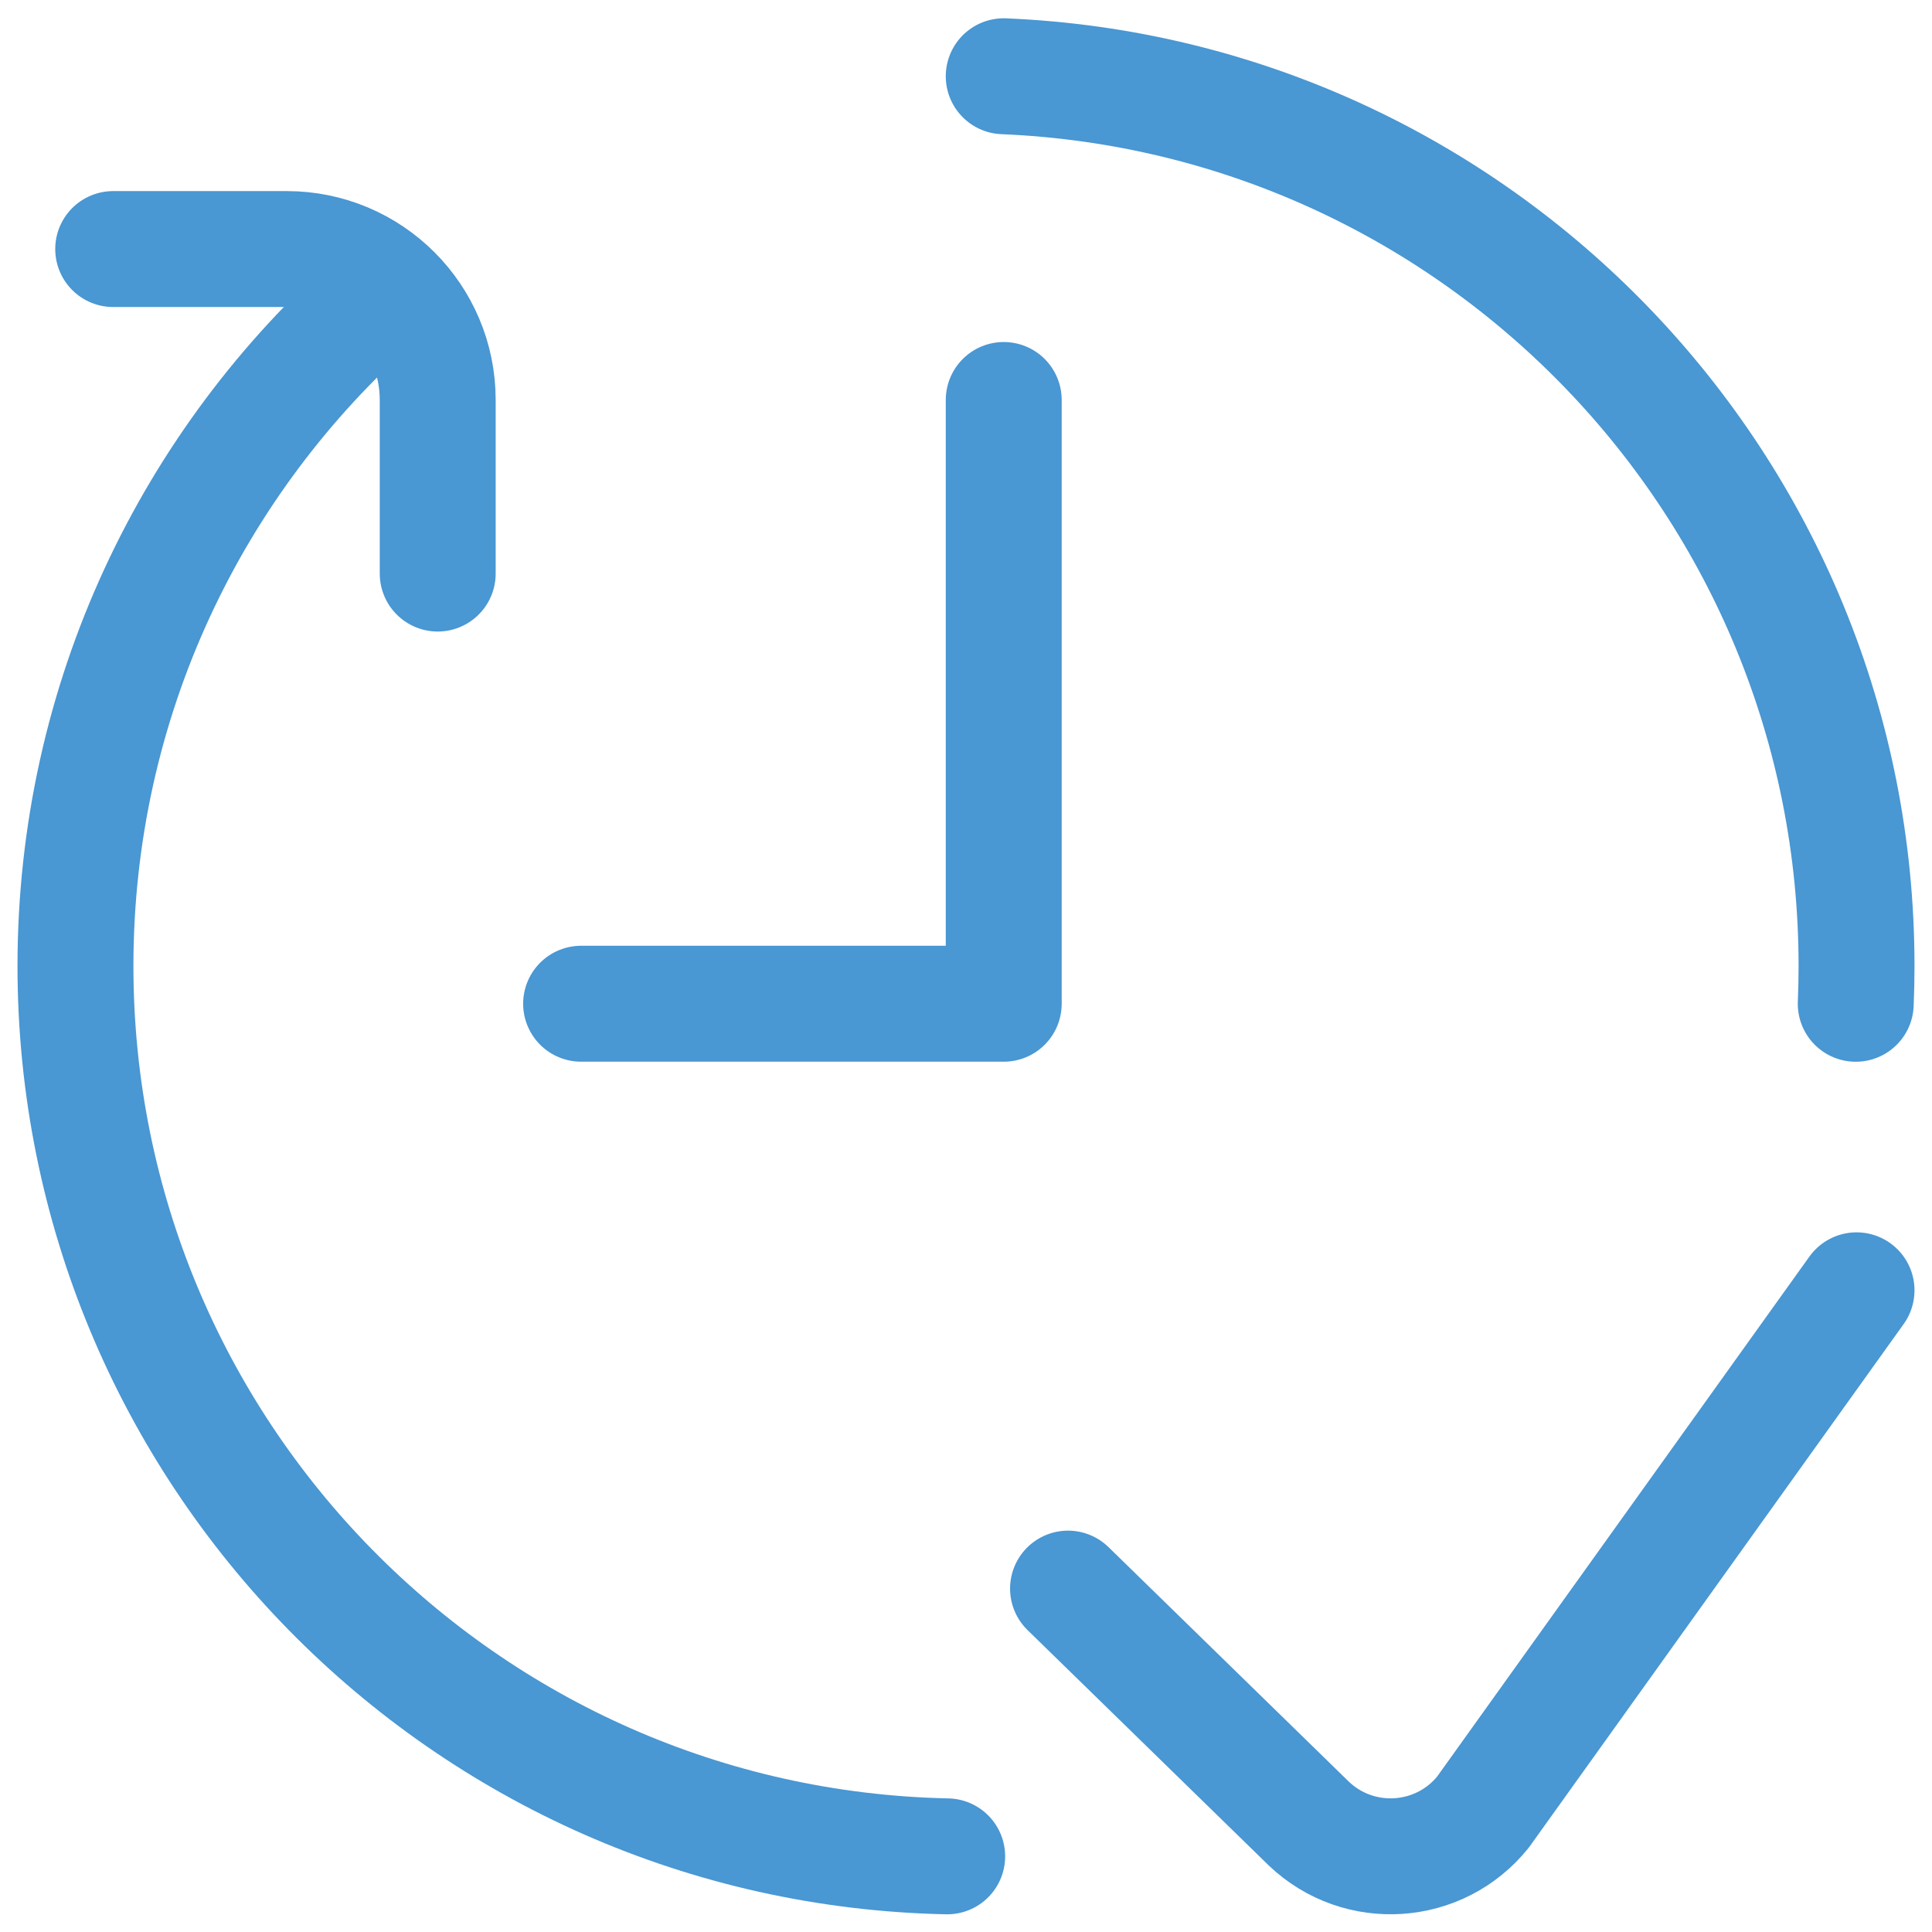<svg width="100" height="100" viewBox="0 0 100 100" fill="none" xmlns="http://www.w3.org/2000/svg">
<g id="Time Icon" clip-path="url(#clip0_64_359)">
<g id="Mask group">
<mask id="mask0_64_359" style="mask-type:luminance" maskUnits="userSpaceOnUse" x="0" y="0" width="100" height="100">
<g id="Group">
<path id="bg" d="M100 0H0V100H100V0Z" fill="white"/>
</g>
</mask>
<g mask="url(#mask0_64_359)">
<g id="Group_2">
<g id="g1140">
<g id="g1142">
<path id="path1144" d="M51.953 20.703V51.953H30.078" stroke="#4997D3" stroke-width="6" stroke-miterlimit="10" stroke-linecap="round" stroke-linejoin="round"/>
</g>
<g id="g1146">
<g id="Clip path group">
<mask id="mask1_64_359" style="mask-type:luminance" maskUnits="userSpaceOnUse" x="0" y="0" width="100" height="100">
<g id="clipPath1152">
<path id="path1150" d="M0 7.62939e-06H100V100H0V7.62939e-06Z" fill="white"/>
</g>
</mask>
<g mask="url(#mask1_64_359)">
<g id="g1148">
<g id="g1154">
<path id="path1156" d="M5.859 12.891H14.844C19.159 12.891 22.656 16.389 22.656 20.703V29.688" stroke="#4997D3" stroke-width="6" stroke-miterlimit="10" stroke-linecap="round" stroke-linejoin="round"/>
</g>
<g id="g1158">
<path id="path1160" d="M55.281 82.226L67.746 94.39C70.348 96.867 74.511 96.59 76.761 93.79L96.094 66.786" stroke="#4997D3" stroke-width="6" stroke-miterlimit="10" stroke-linecap="round" stroke-linejoin="round"/>
</g>
<g id="g1162">
<path id="path1164" d="M49.026 96.084C24.019 95.565 3.906 75.131 3.906 50C3.906 36.227 9.946 23.866 19.523 15.419" stroke="#4997D3" stroke-width="6" stroke-miterlimit="10" stroke-linecap="round" stroke-linejoin="round"/>
</g>
<g id="g1166">
<path id="path1168" d="M51.953 3.947C76.504 4.97 96.094 25.198 96.094 50C96.094 50.655 96.08 51.307 96.053 51.956" stroke="#4997D3" stroke-width="6" stroke-miterlimit="10" stroke-linecap="round" stroke-linejoin="round"/>
</g>
</g>
</g>
</g>
</g>
</g>
</g>
</g>
</g>
</g>
<defs>
<clipPath id="clip0_64_359">
<rect width="100" height="100" fill="white"/>
</clipPath>
</defs>
</svg>
